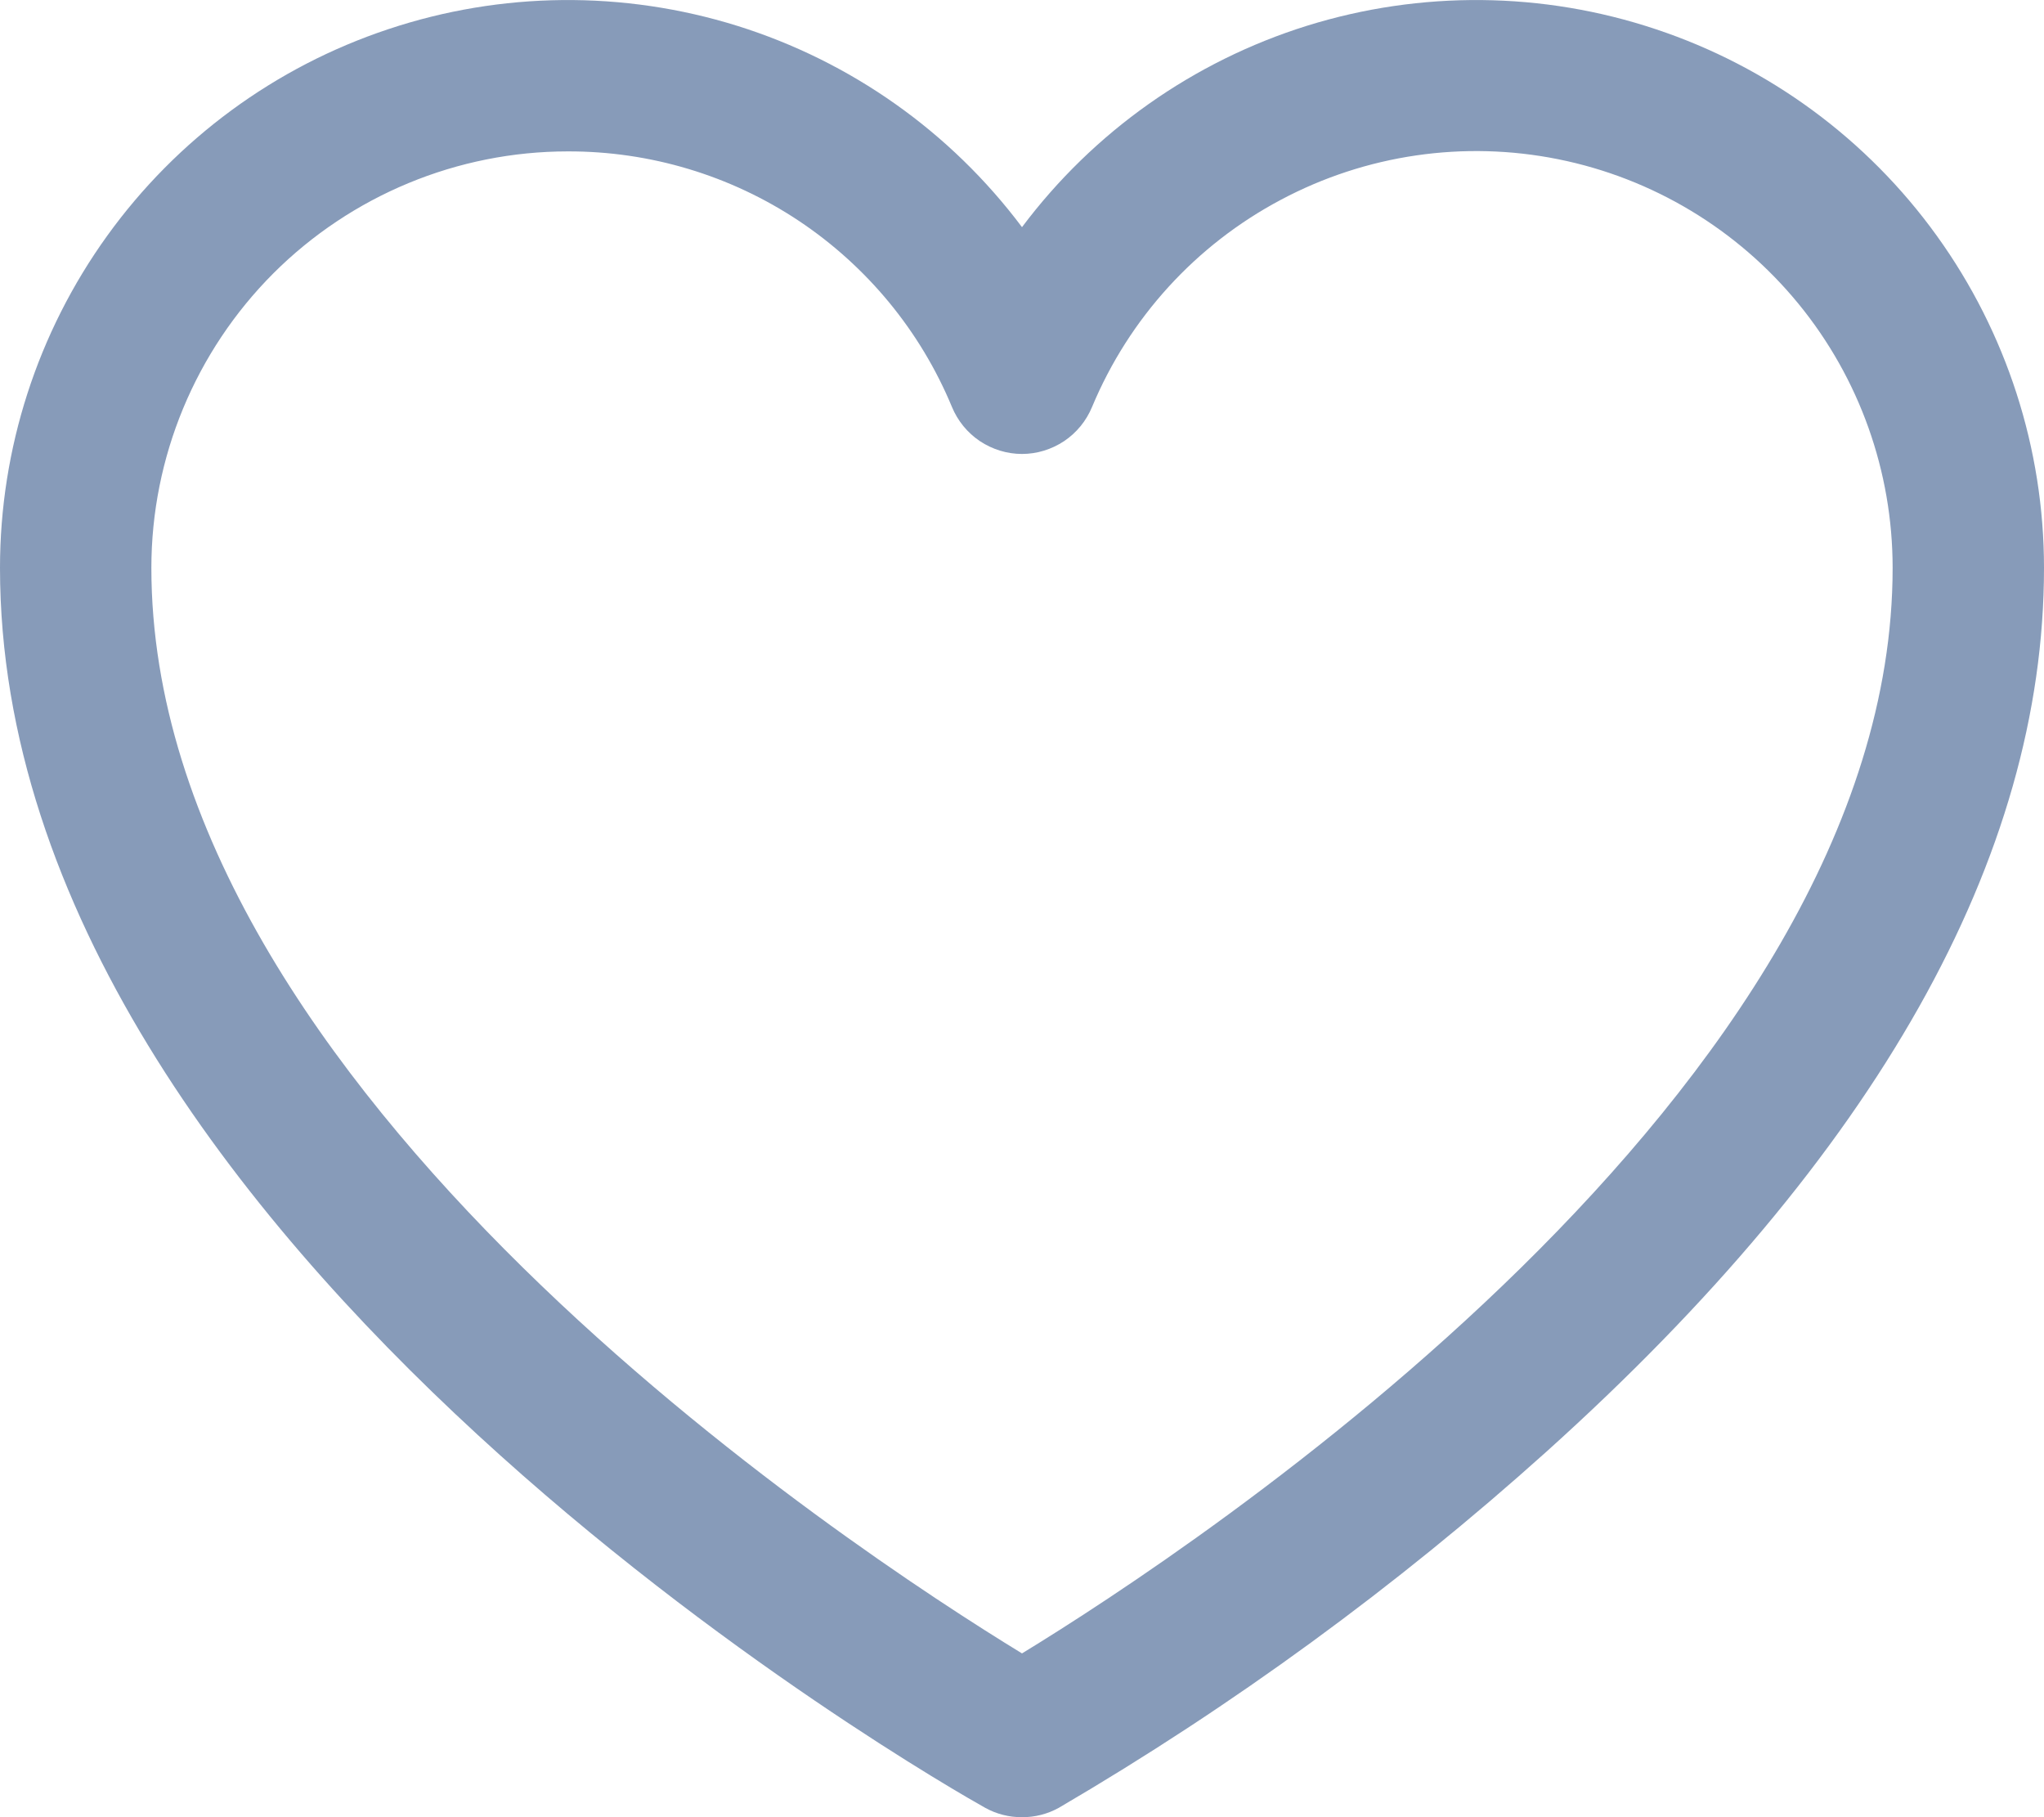 <svg width="18" height="16" viewBox="0 0 18 16" fill="none" xmlns="http://www.w3.org/2000/svg">
<path d="M9 16C8.886 16.001 8.774 15.972 8.675 15.917C8.317 15.717 0 10.992 0 5C0 3.951 0.33 2.928 0.944 2.076C1.557 1.225 2.423 0.588 3.419 0.257C4.414 -0.075 5.489 -0.085 6.491 0.227C7.493 0.54 8.37 1.16 9 2C9.63 1.16 10.508 0.54 11.509 0.227C12.511 -0.085 13.586 -0.075 14.581 0.257C15.577 0.588 16.443 1.225 17.056 2.076C17.67 2.928 18 3.951 18 5C18 7.55 16.525 10.167 13.617 12.783C12.296 13.97 10.858 15.02 9.325 15.917C9.226 15.972 9.114 16.001 9 16ZM5 1.333C4.028 1.333 3.095 1.72 2.407 2.407C1.72 3.095 1.333 4.028 1.333 5C1.333 9.6 7.5 13.642 9 14.558C10.5 13.642 16.667 9.6 16.667 5C16.667 4.152 16.375 3.331 15.838 2.675C15.301 2.019 14.553 1.569 13.722 1.402C12.891 1.235 12.028 1.361 11.28 1.759C10.531 2.156 9.943 2.801 9.617 3.583C9.566 3.706 9.481 3.81 9.371 3.884C9.261 3.957 9.132 3.997 9 3.997C8.868 3.997 8.739 3.957 8.629 3.884C8.519 3.81 8.434 3.706 8.383 3.583C8.106 2.915 7.636 2.345 7.034 1.944C6.431 1.543 5.723 1.331 5 1.333Z" fill="#879BB9"/>
</svg>
